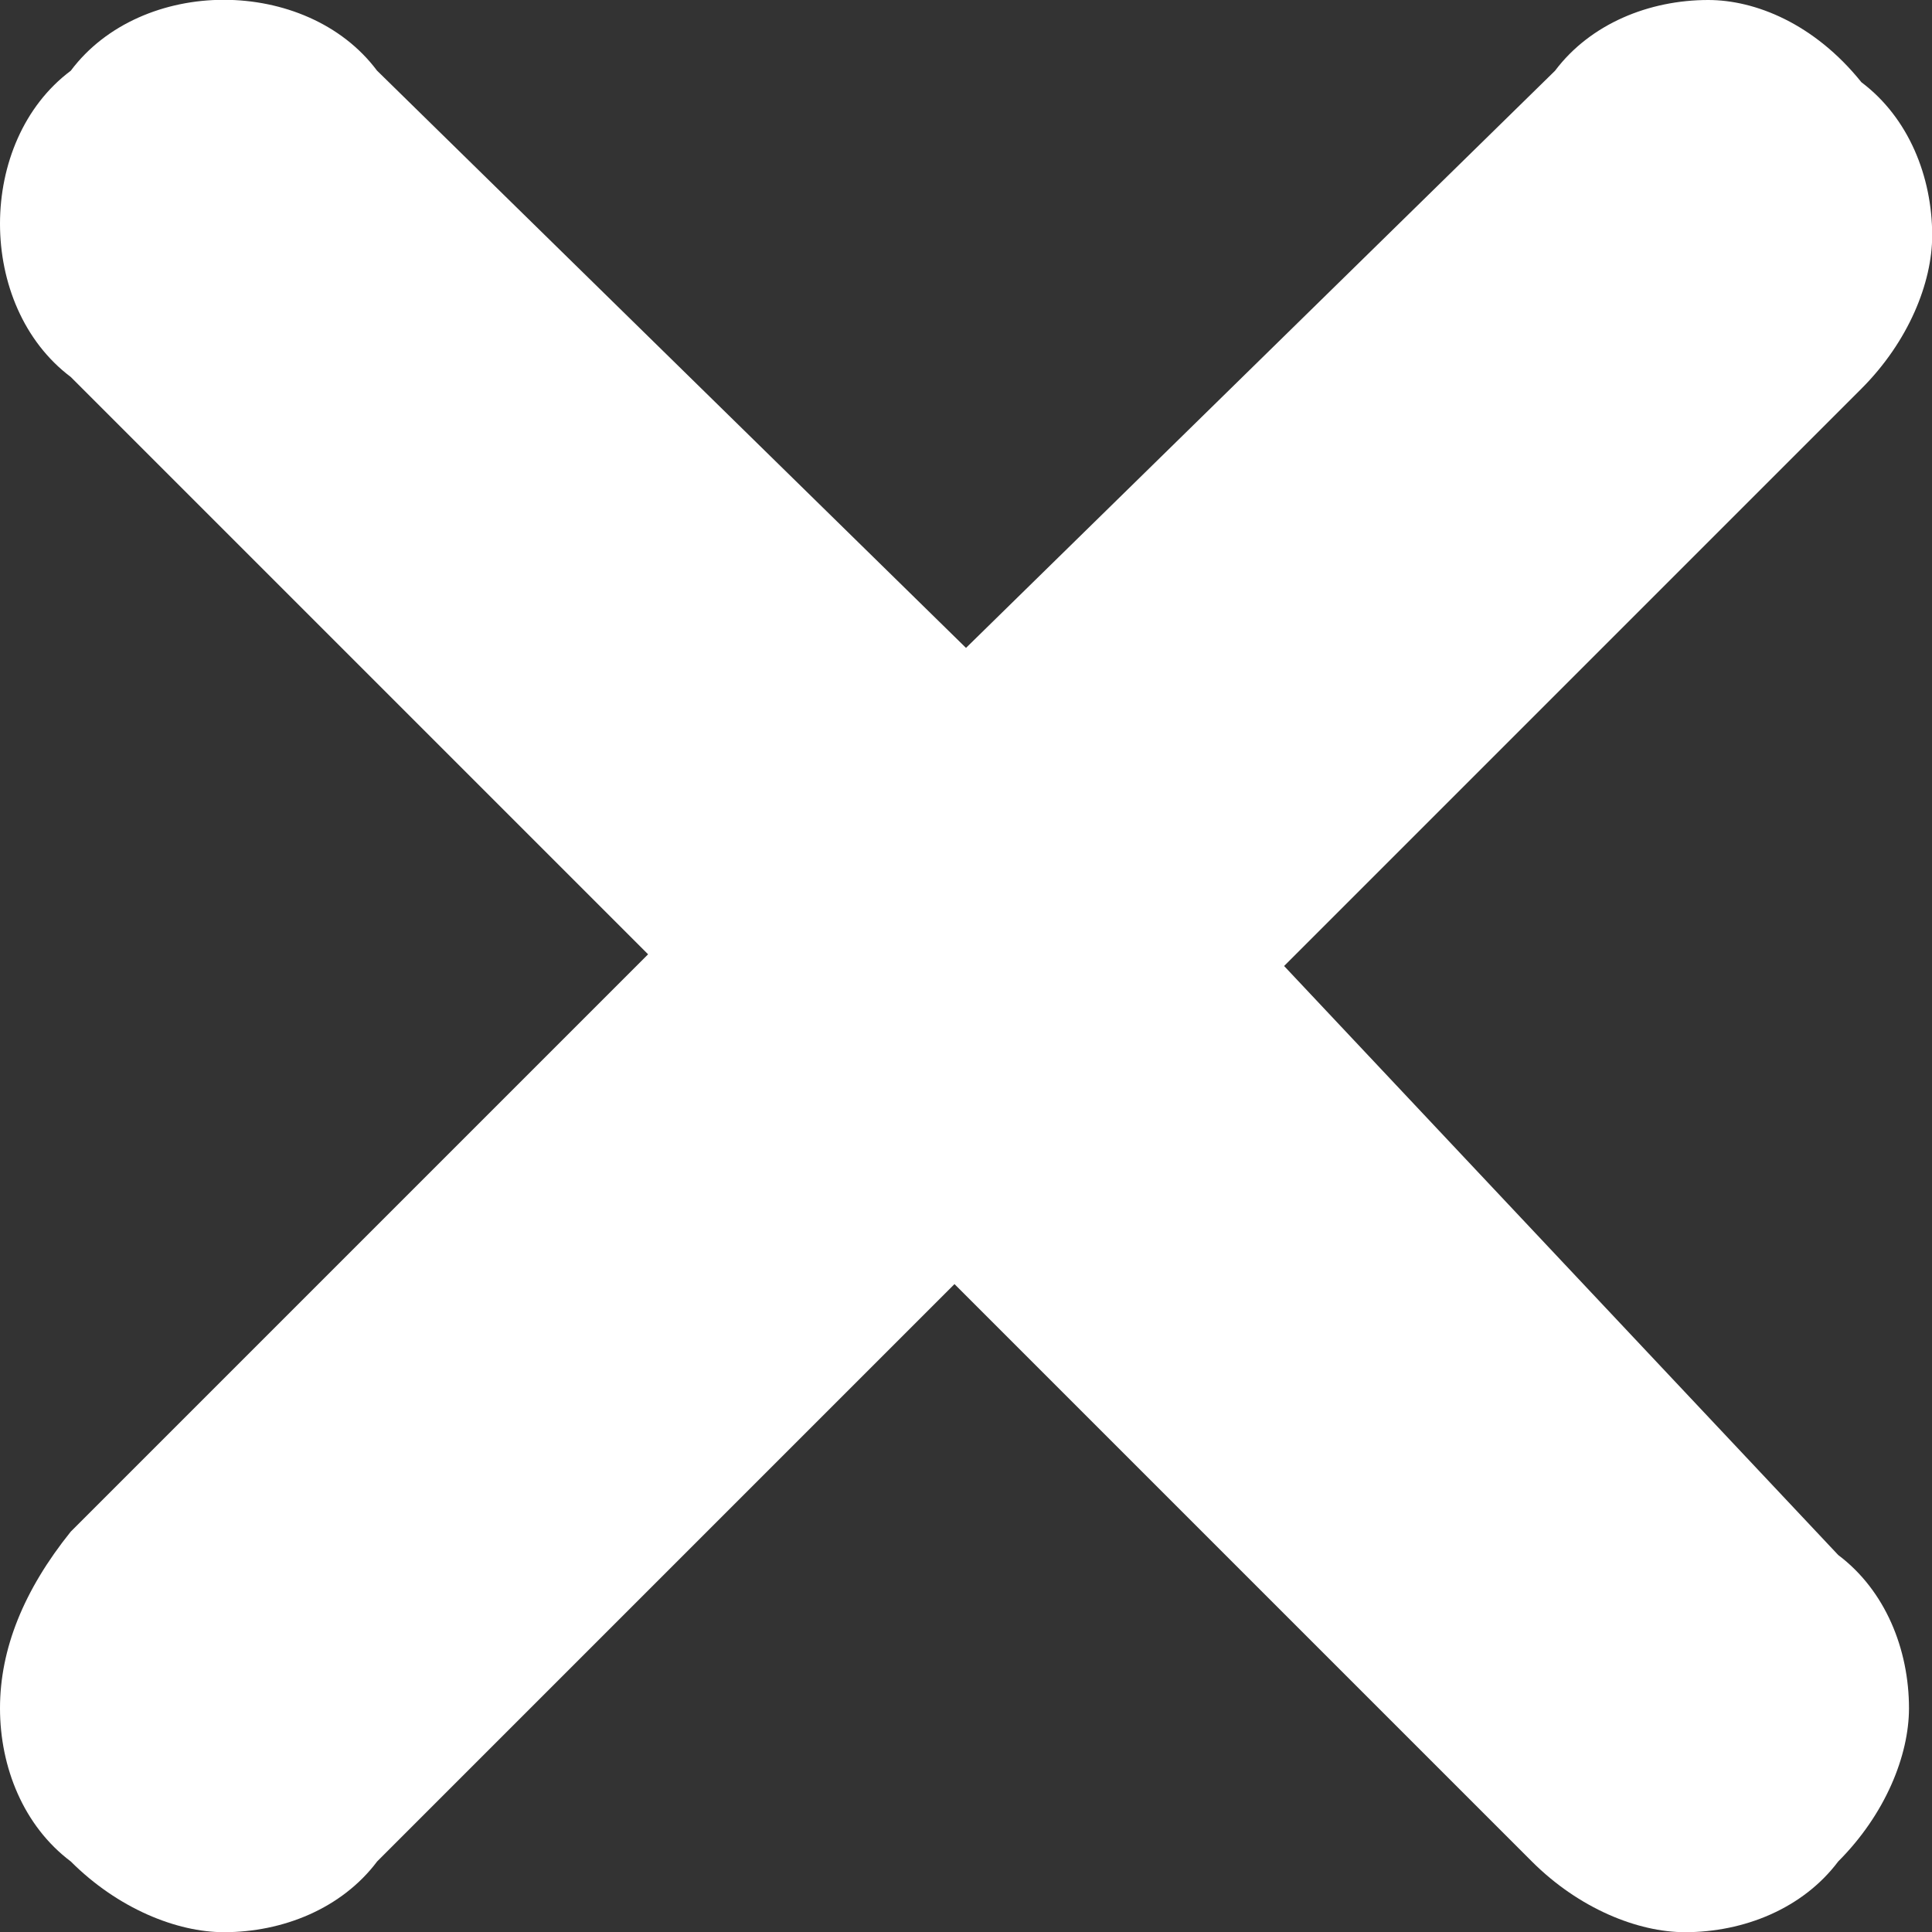 <?xml version="1.0" encoding="utf-8"?>
<!-- Generator: Adobe Illustrator 21.0.0, SVG Export Plug-In . SVG Version: 6.00 Build 0)  -->
<svg version="1.1" id="Layer_1" xmlns="http://www.w3.org/2000/svg" xmlns:xlink="http://www.w3.org/1999/xlink" x="0px" y="0px"
	 viewBox="0 0 1024 1024" style="enable-background:new 0 0 1024 1024;" xml:space="preserve">
<rect x="0" y="0" width="1024" height="1024" fill="#333333" stroke="none"/>
<style type="text/css">
	.st0{fill:#FFFFFF;}
</style>
<title></title>
<g id="icomoon-ignore">
</g>
<path class="st0" d="M680.6,512l306-306c25-25,37.5-56.2,37.5-81.2c0-31.2-12.5-62.4-37.5-81.2C961.6,12.5,930.3,0,905.4,0
	c-31.2,0-62.4,12.5-81.2,37.5L512,343.4l-312.2-306c-18.7-25-50-37.5-81.2-37.5S56.2,12.5,37.5,37.5C12.5,56.2,0,87.4,0,118.6
	s12.5,62.4,37.5,81.2l306,306l-306,306C12.5,842.9,0,874.1,0,905.4s12.5,62.4,37.5,81.2c25,25,56.2,37.5,81.2,37.5
	c31.2,0,62.4-12.5,81.2-37.5l306-306l306,306c25,25,56.2,37.5,81.2,37.5c31.2,0,62.4-12.5,81.2-37.5l0,0c25-25,37.5-56.2,37.5-81.2
	c0-31.2-12.5-62.4-37.5-81.2L680.6,512L680.6,512z"/>
</svg>
